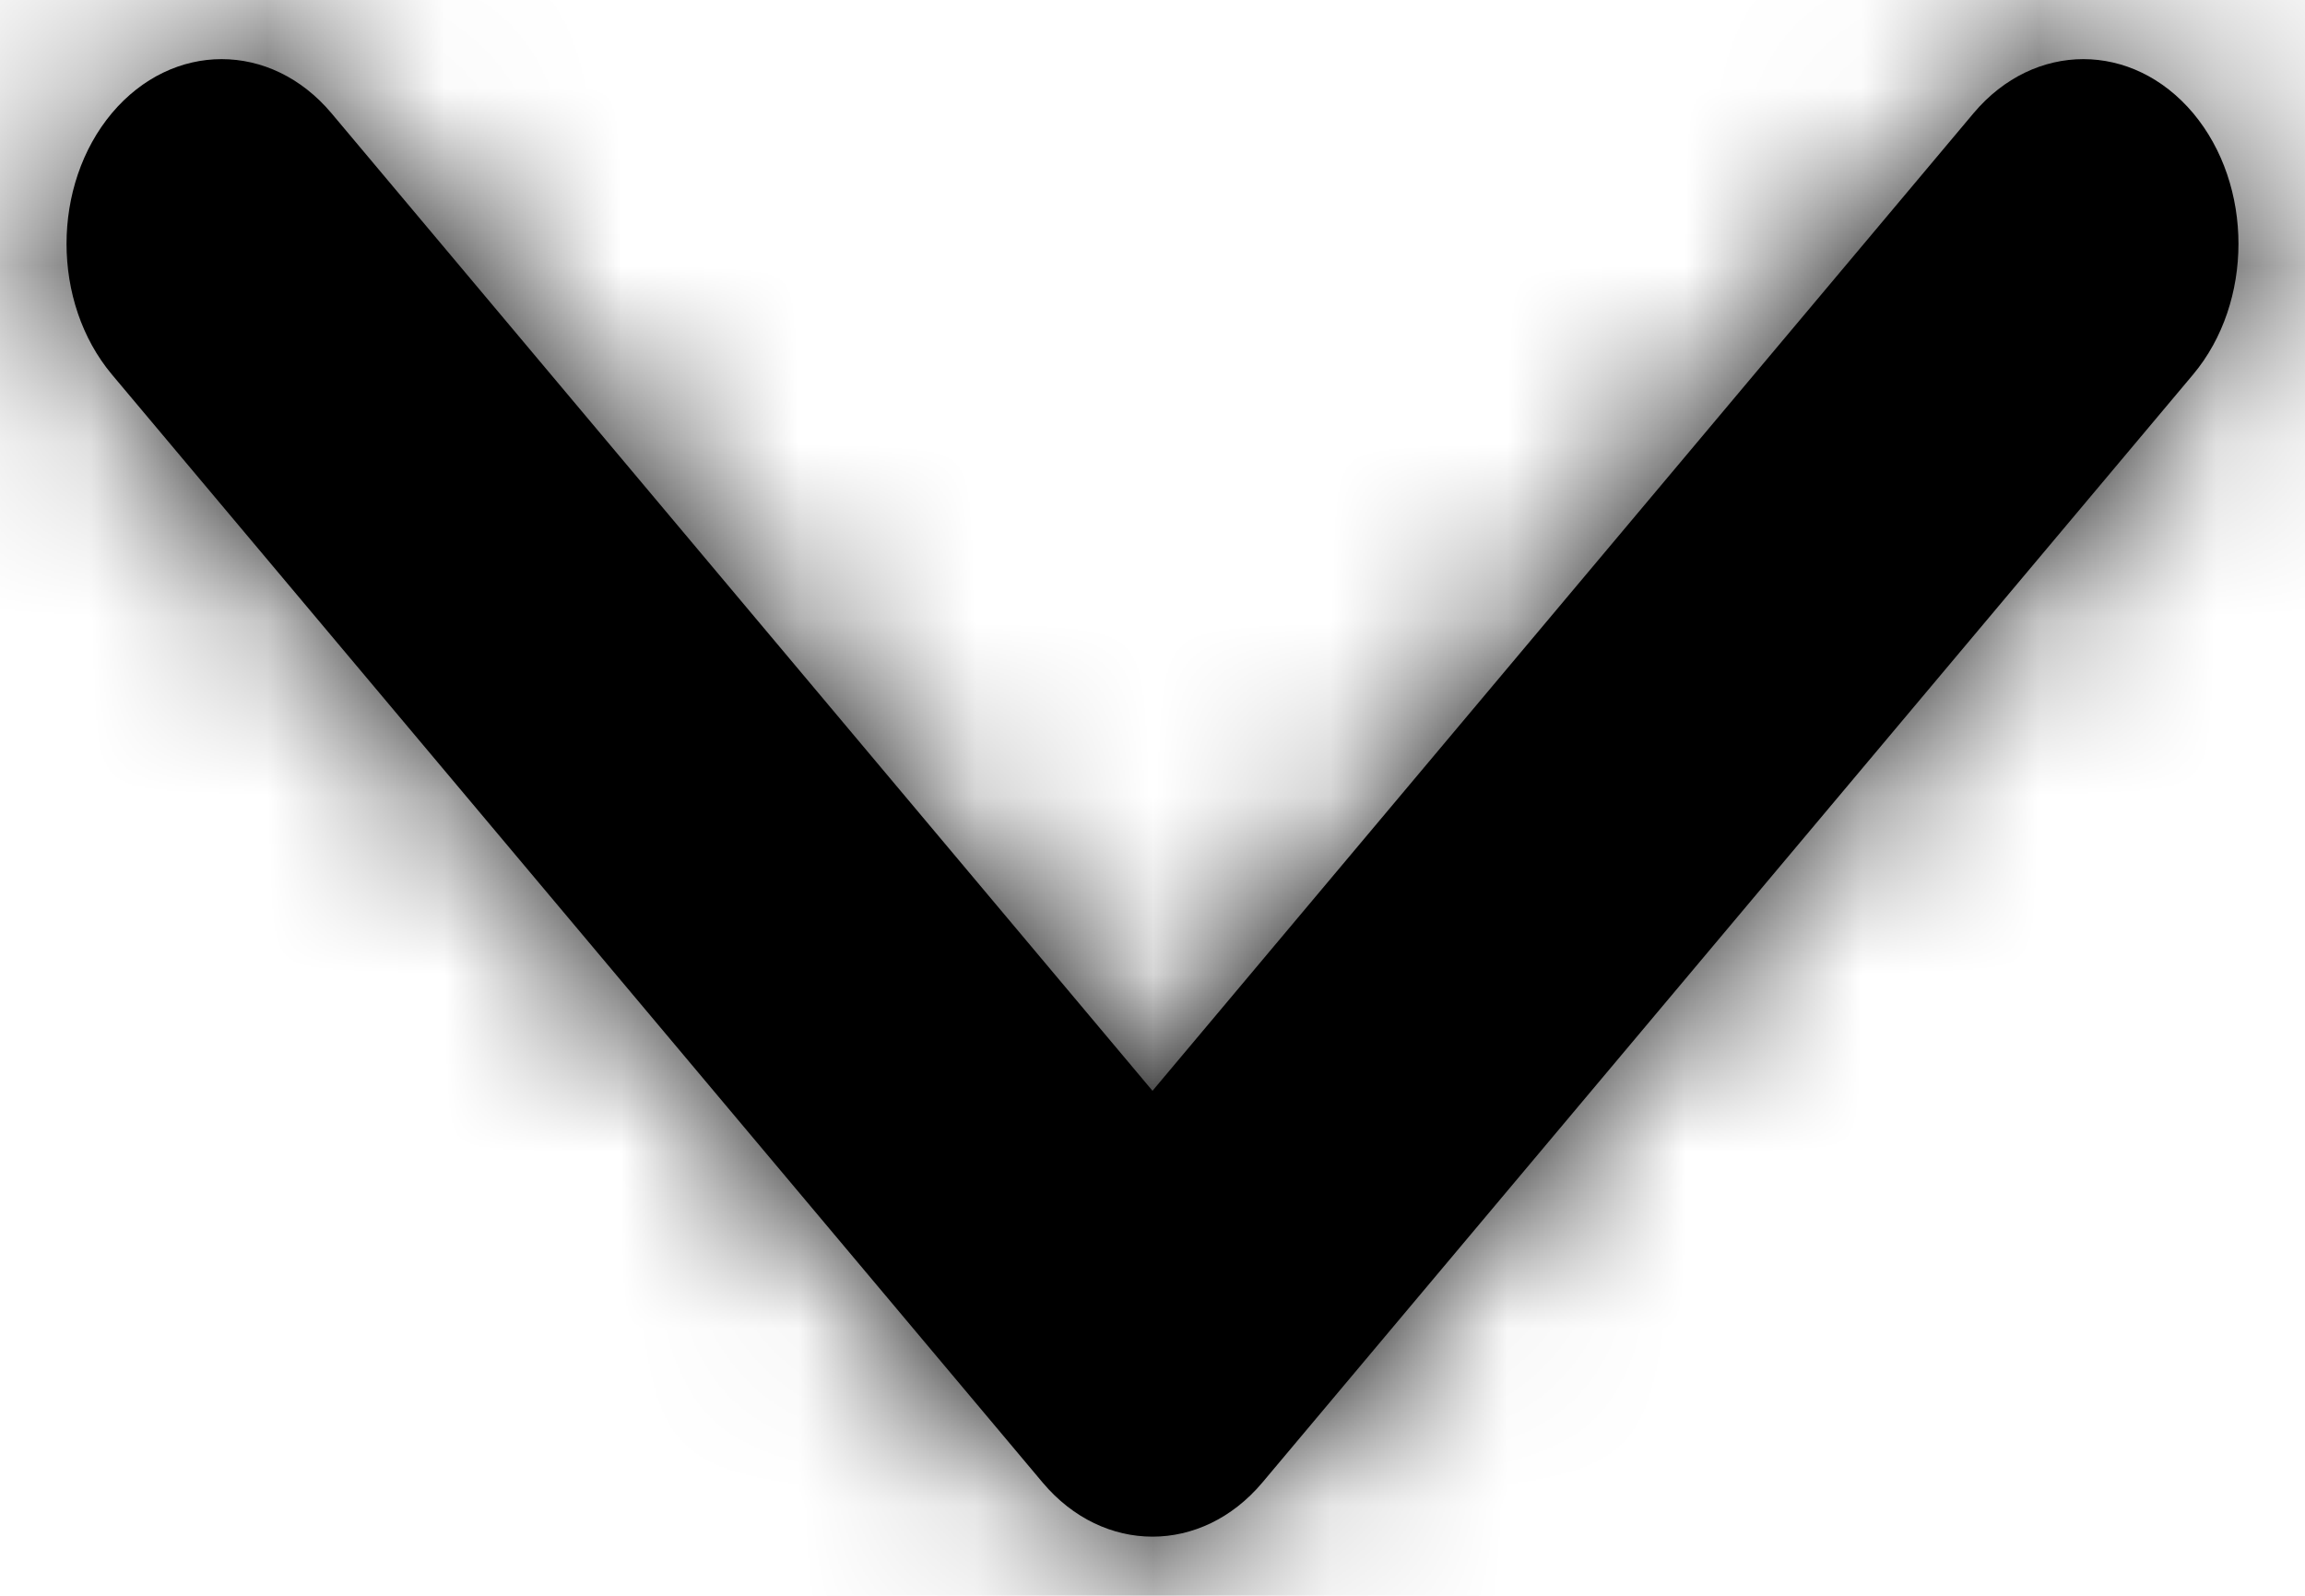 <?xml version="1.0" encoding="UTF-8" standalone="no"?>
<svg width="13px" height="9px" viewBox="0 0 13 9" version="1.1" xmlns="http://www.w3.org/2000/svg" xmlns:xlink="http://www.w3.org/1999/xlink">
    <!-- Generator: Sketch 49.1 (51147) - http://www.bohemiancoding.com/sketch -->
    <title>btn/scroll-bar/arrow/normal</title>
    <desc>Created with Sketch.</desc>
    <defs>
        <path d="M2.848,6.5 L8.362,1.869 C8.768,1.527 8.768,0.973 8.362,0.631 C7.955,0.29 7.295,0.29 6.888,0.631 L0.638,5.881 C0.232,6.223 0.232,6.777 0.638,7.119 L6.888,12.369 C7.295,12.71 7.955,12.71 8.362,12.369 C8.768,12.027 8.768,11.473 8.362,11.131 L2.848,6.5 Z" id="path-1"></path>
    </defs>
    <g id="btn/scroll-bar/arrow/normal" stroke="none" stroke-width="1" fill="none" fill-rule="evenodd">
        <g id="chevron-left" transform="translate(6.5, 4.5) rotate(270) translate(-6.5, -4.5) translate(2, -2)">
            <mask id="mask-2" fill="white">
                <use xlink:href="#path-1"></use>
            </mask>
            <use id="Shape" fill="#000000" fill-rule="nonzero" xlink:href="#path-1"></use>
            <g id="COLOR/-black" mask="url(#mask-2)" fill="#000000">
                <g transform="translate(-8, -4)" id="Rectangle">
                    <rect x="0" y="0" width="25" height="21"></rect>
                </g>
            </g>
        </g>
    </g>
</svg>